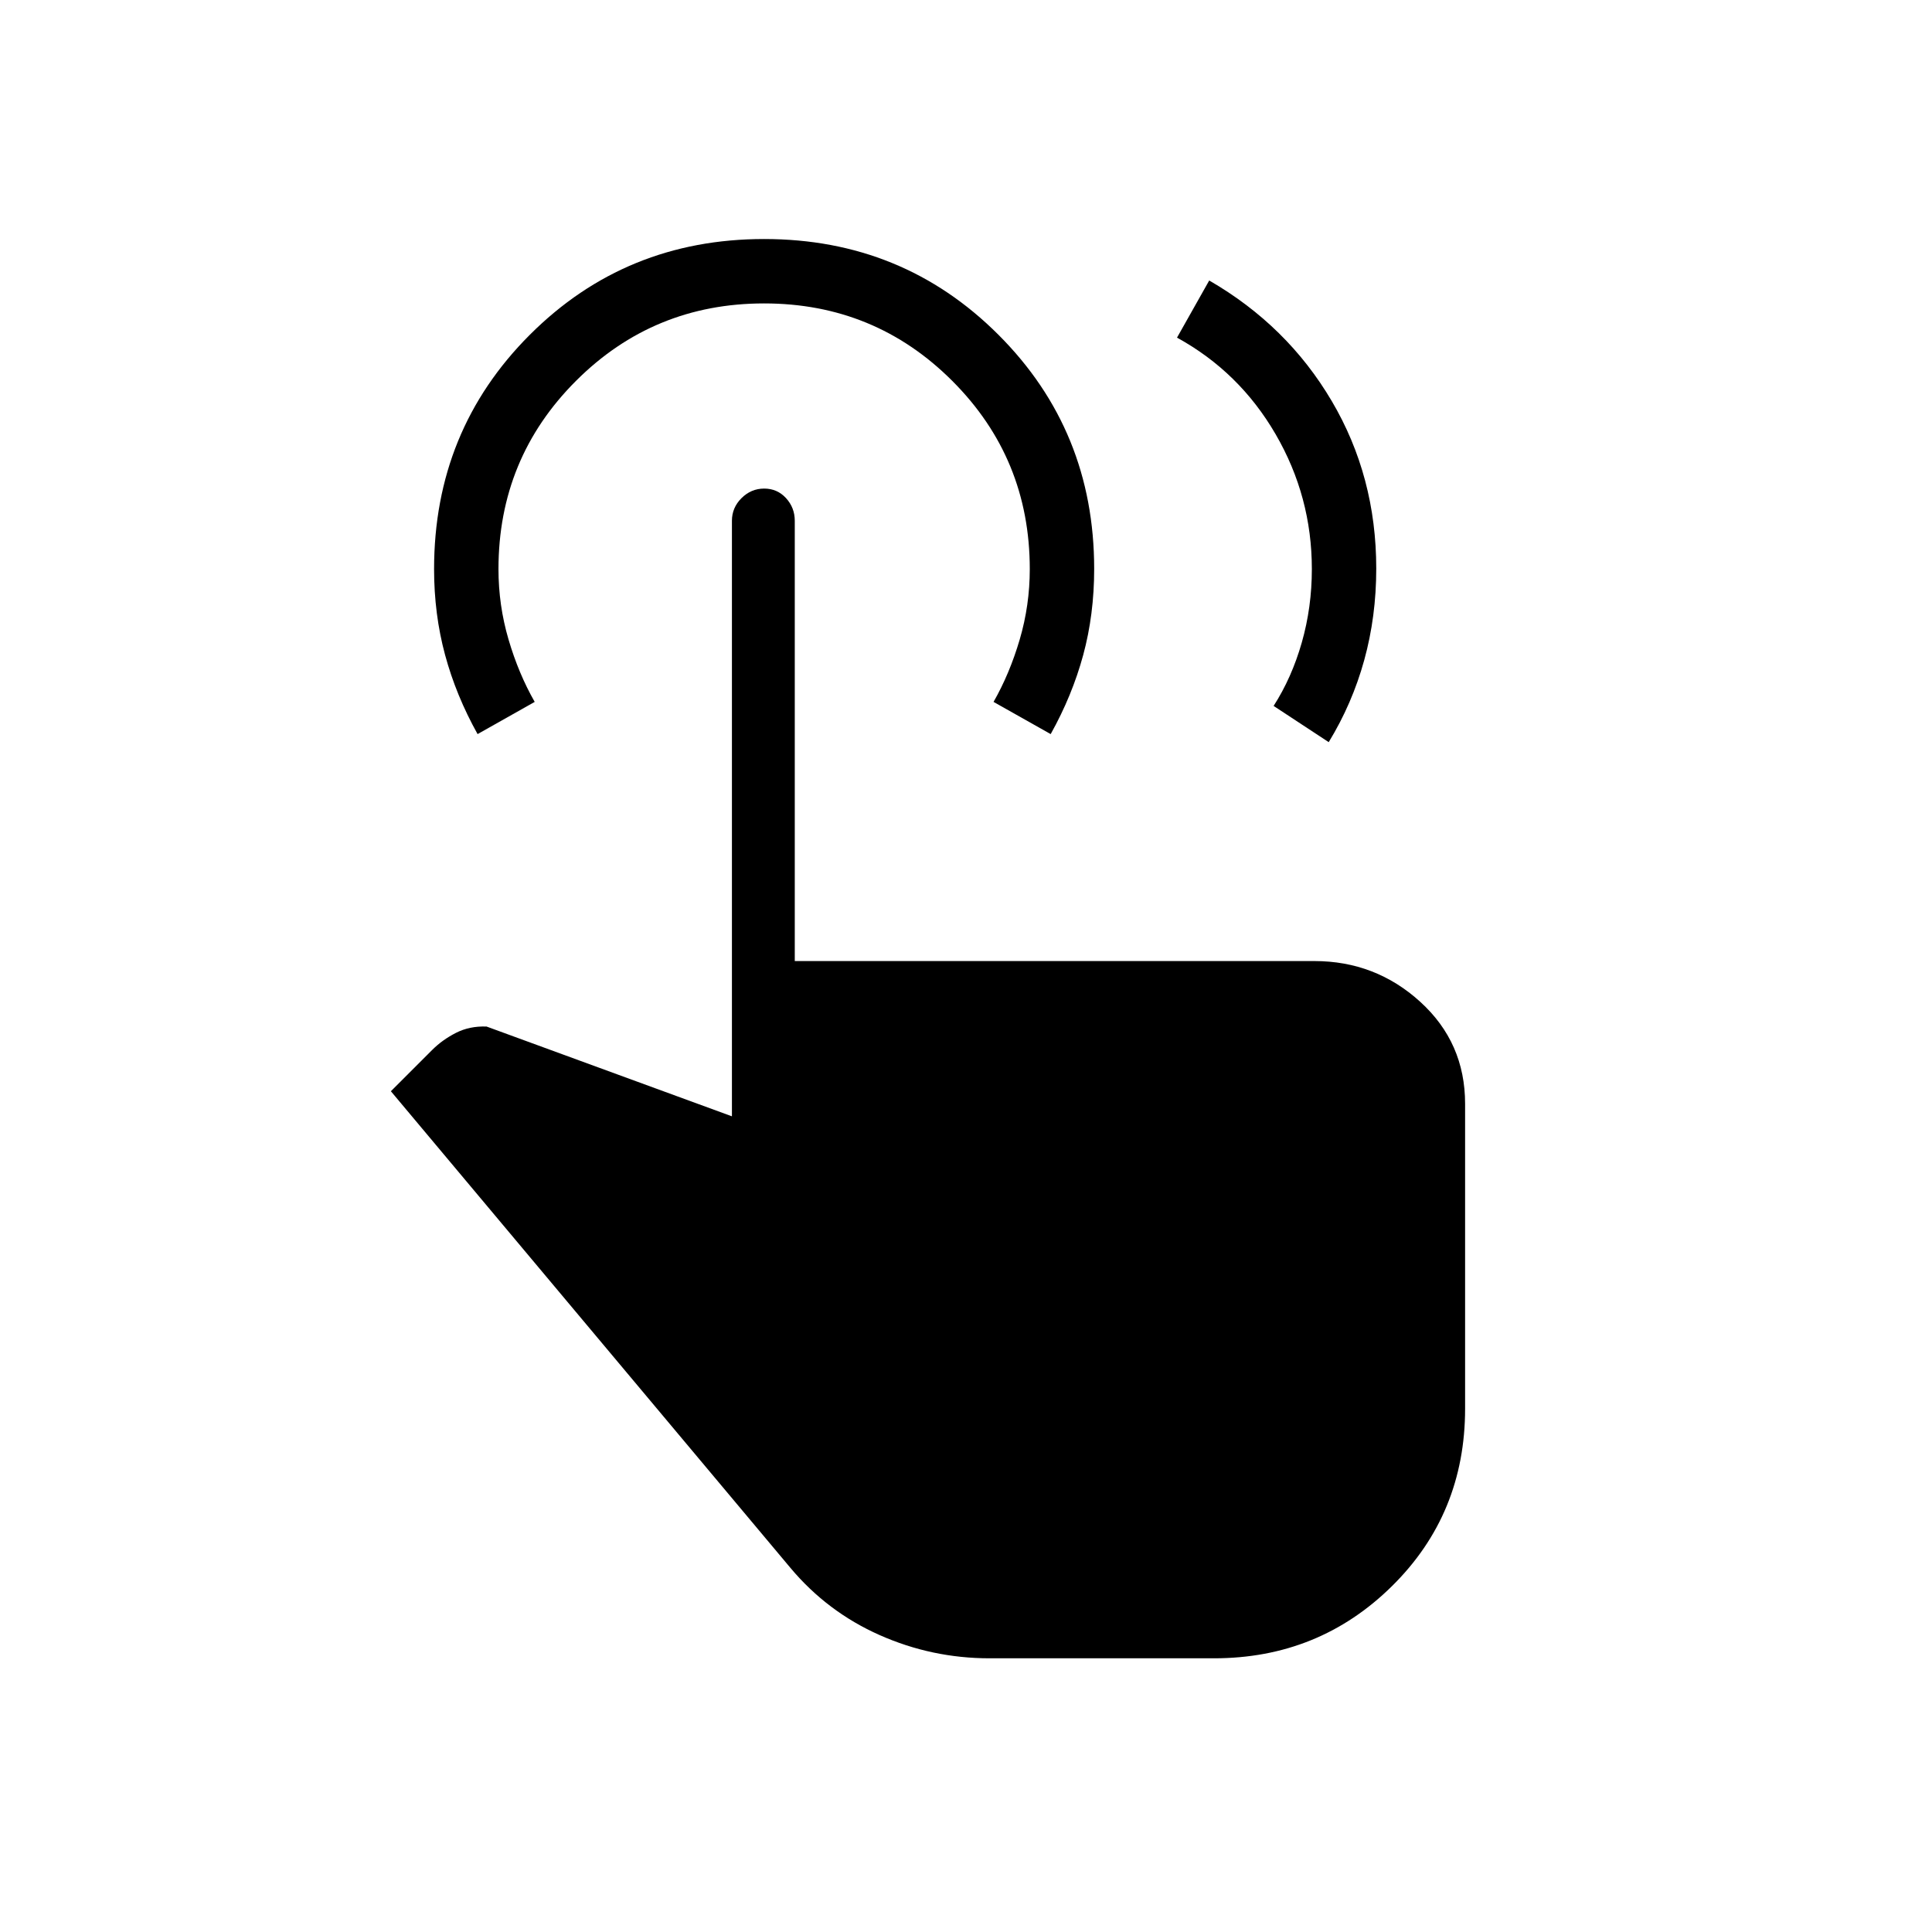 <svg xmlns="http://www.w3.org/2000/svg" height="20" viewBox="0 -960 960 960" width="20"><path d="m584.85-792.23 16-28.39q38.77 22.39 60.88 59.89 22.12 37.5 22.12 83.24 0 23.87-5.97 45.49-5.96 21.62-17.65 40.77l-27.38-18q9-14 14-31.5t5-36.5q0-36-18-67t-49-48ZM491.69-136q-28.61 0-54.61-11.54t-44.31-33.38L194.23-417.77l20.54-20.54q5-5 11.77-8.46 6.77-3.46 15.23-3.15l121.92 44.61v-295.92q0-6.5 4.76-11.25t11.27-4.75q6.51 0 10.86 4.75 4.34 4.75 4.34 11.25v218.77h258.16q30.38 0 52.65 20.27T728-411.54v151.49q0 52.36-36.35 88.2Q655.3-136 603.23-136H491.69ZM237.31-595.23q-10.69-19.15-16.16-39.37-5.46-20.22-5.46-42.63 0-68.85 47.58-116.42 47.58-47.58 116.42-47.58 68.85 0 116.43 47.58 47.57 47.57 47.57 116.32 0 22.71-5.46 42.83-5.46 20.12-16.15 39.27l-28.39-16q8-14 13-31t5-35q0-55-38.5-93.5t-93.5-38.5q-55 0-93.5 38.5t-38.5 93.5q0 18 5 35t13 31l-28.38 16Z"/></svg>
